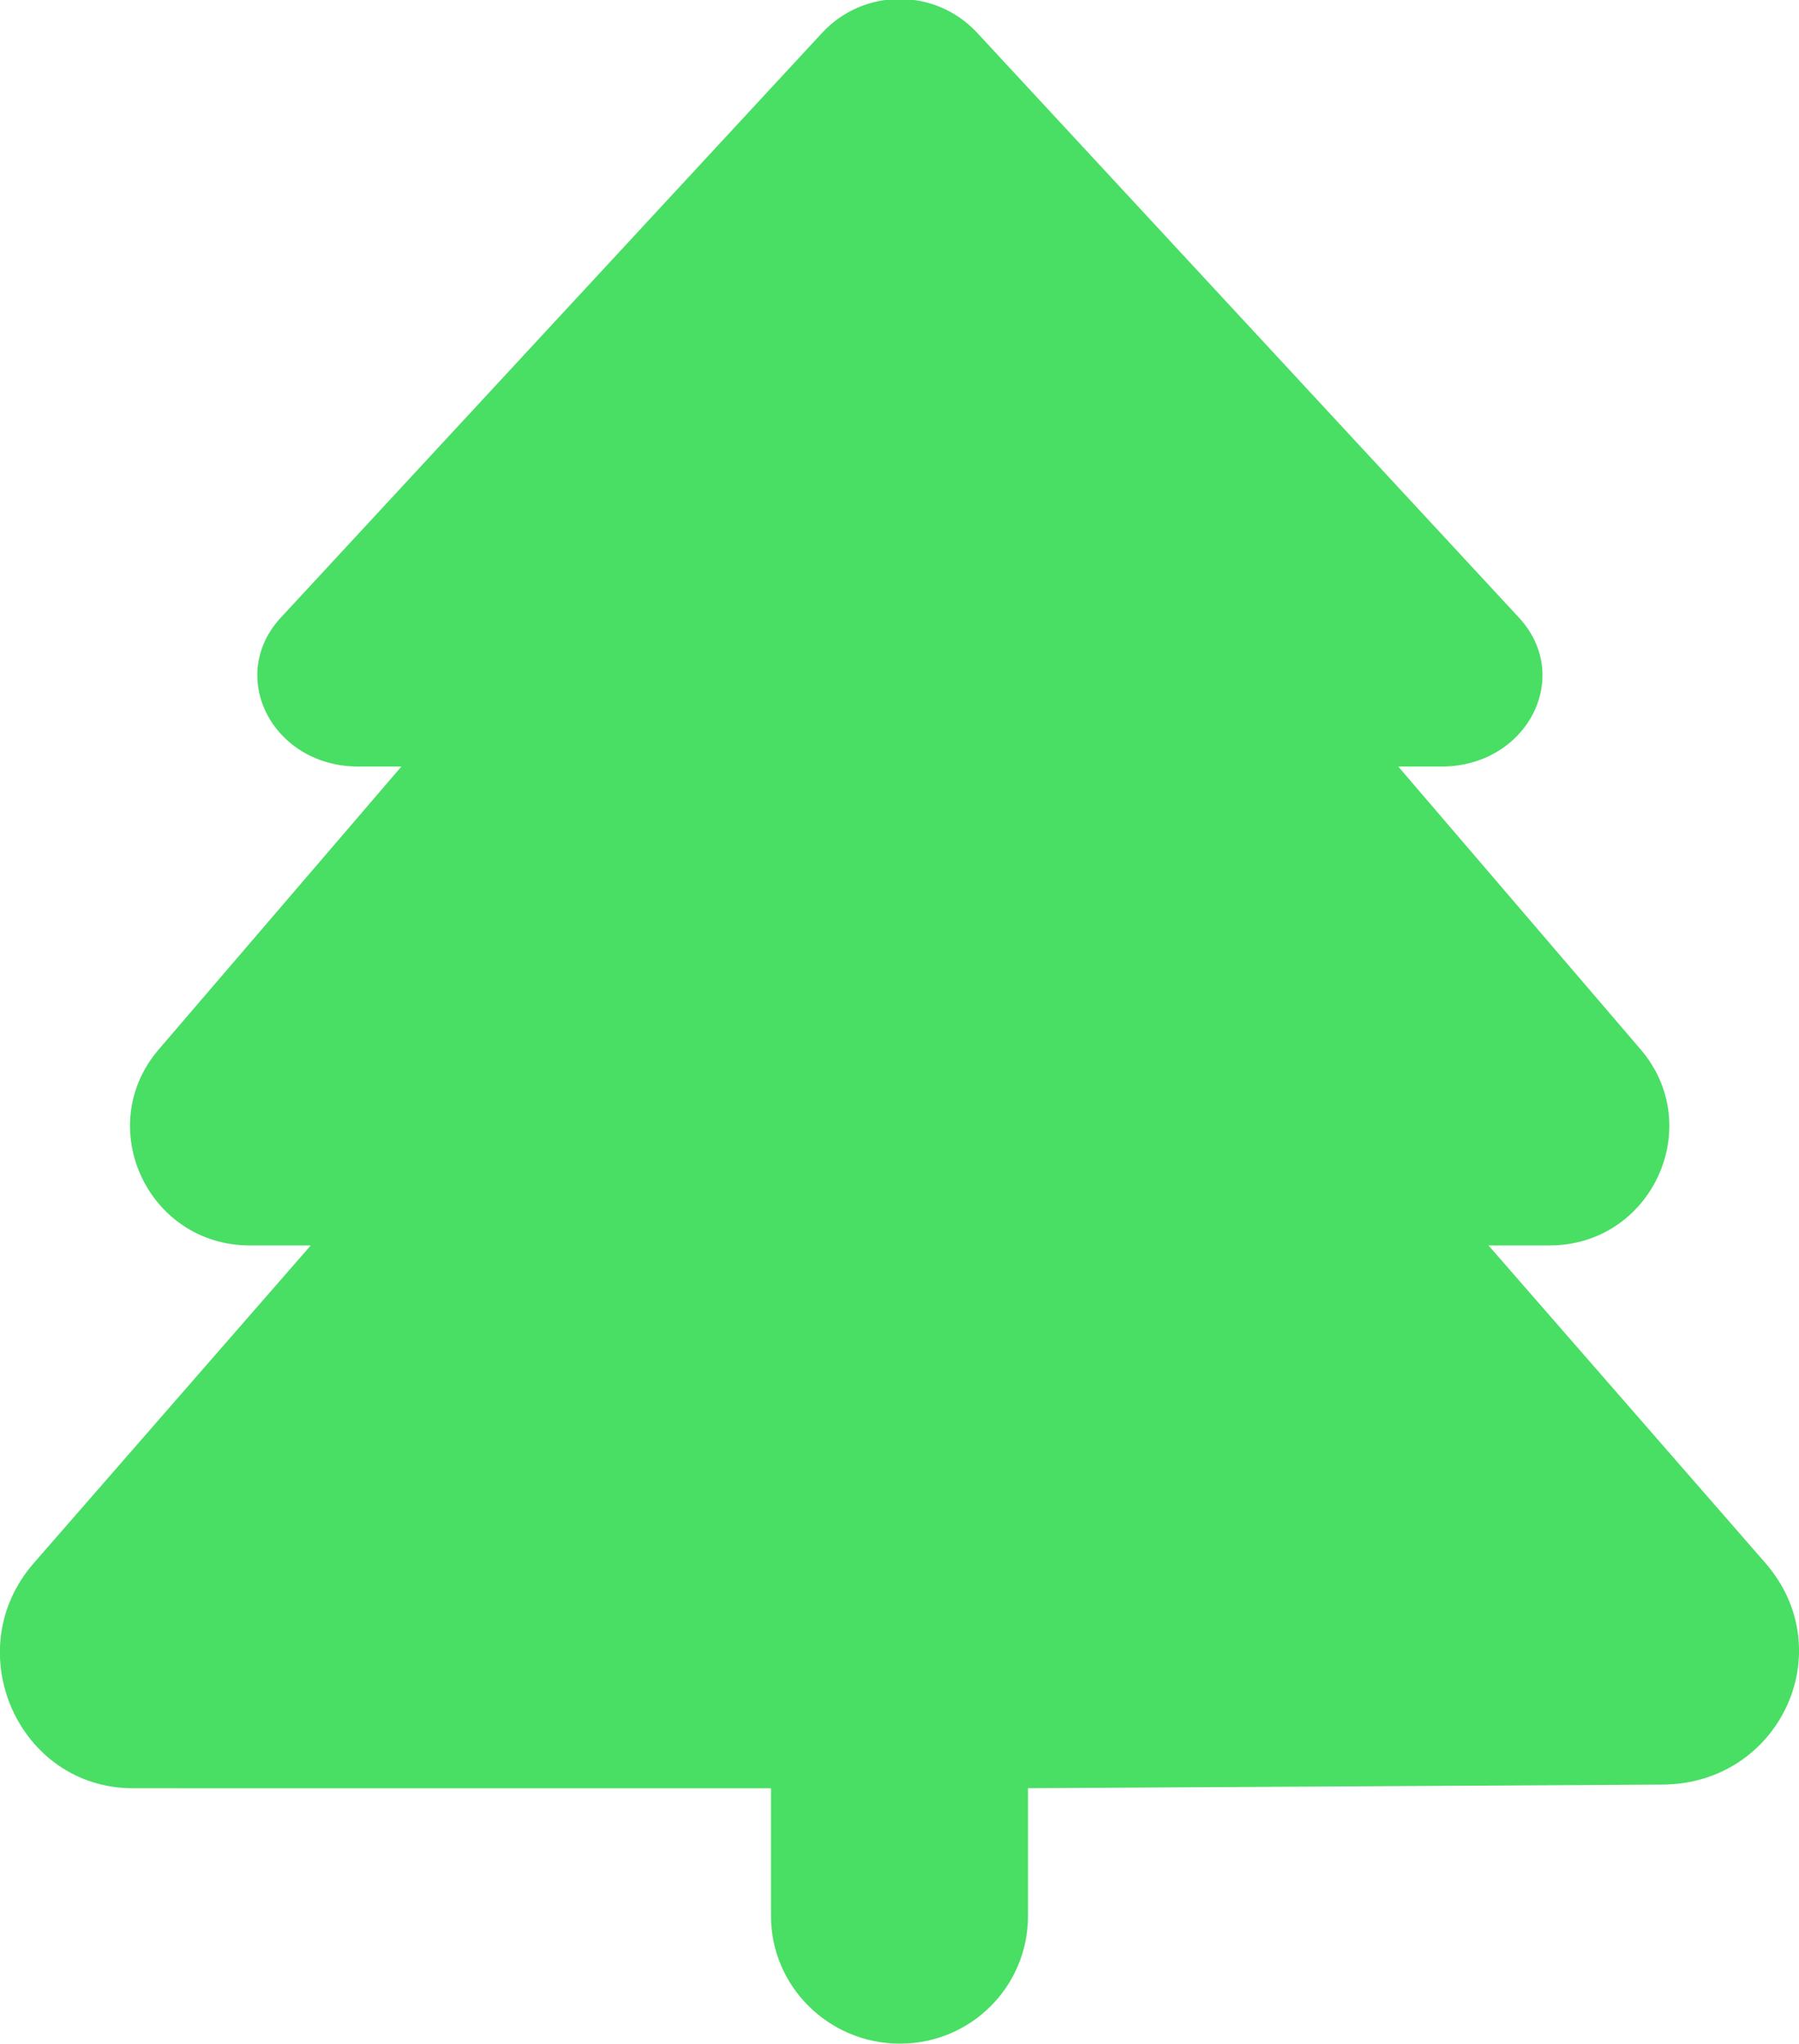 <svg width="81" height="92" viewBox="0 0 81 92" fill="none" xmlns="http://www.w3.org/2000/svg">
<g clip-path="url(#clip0_2_47)">
<path d="M74.817 80.338L46.286 80.5V86.248C46.286 89.43 43.718 92 40.518 92C37.323 92 34.714 89.427 34.714 86.252V80.504L5.985 80.502C0.832 80.502 -1.915 74.304 1.521 70.367L13.992 56.066H11.25C6.655 56.066 4.171 50.711 7.151 47.238L18.073 34.507H16.13C12.282 34.507 10.187 30.464 12.644 27.803L37.016 1.479C38.896 -0.552 42.118 -0.552 43.998 1.478L68.389 27.802C70.852 30.464 68.751 34.507 64.903 34.507H62.956L73.867 47.239C76.843 50.714 74.358 56.066 69.767 56.066H67.019L79.49 70.367C82.935 74.337 80.114 80.338 74.817 80.338Z" fill="#49DE64"/>
</g>
<defs>
<clipPath id="clip0_2_47">
<rect width="81" height="92" fill="white"/>
</clipPath>
</defs>
</svg>